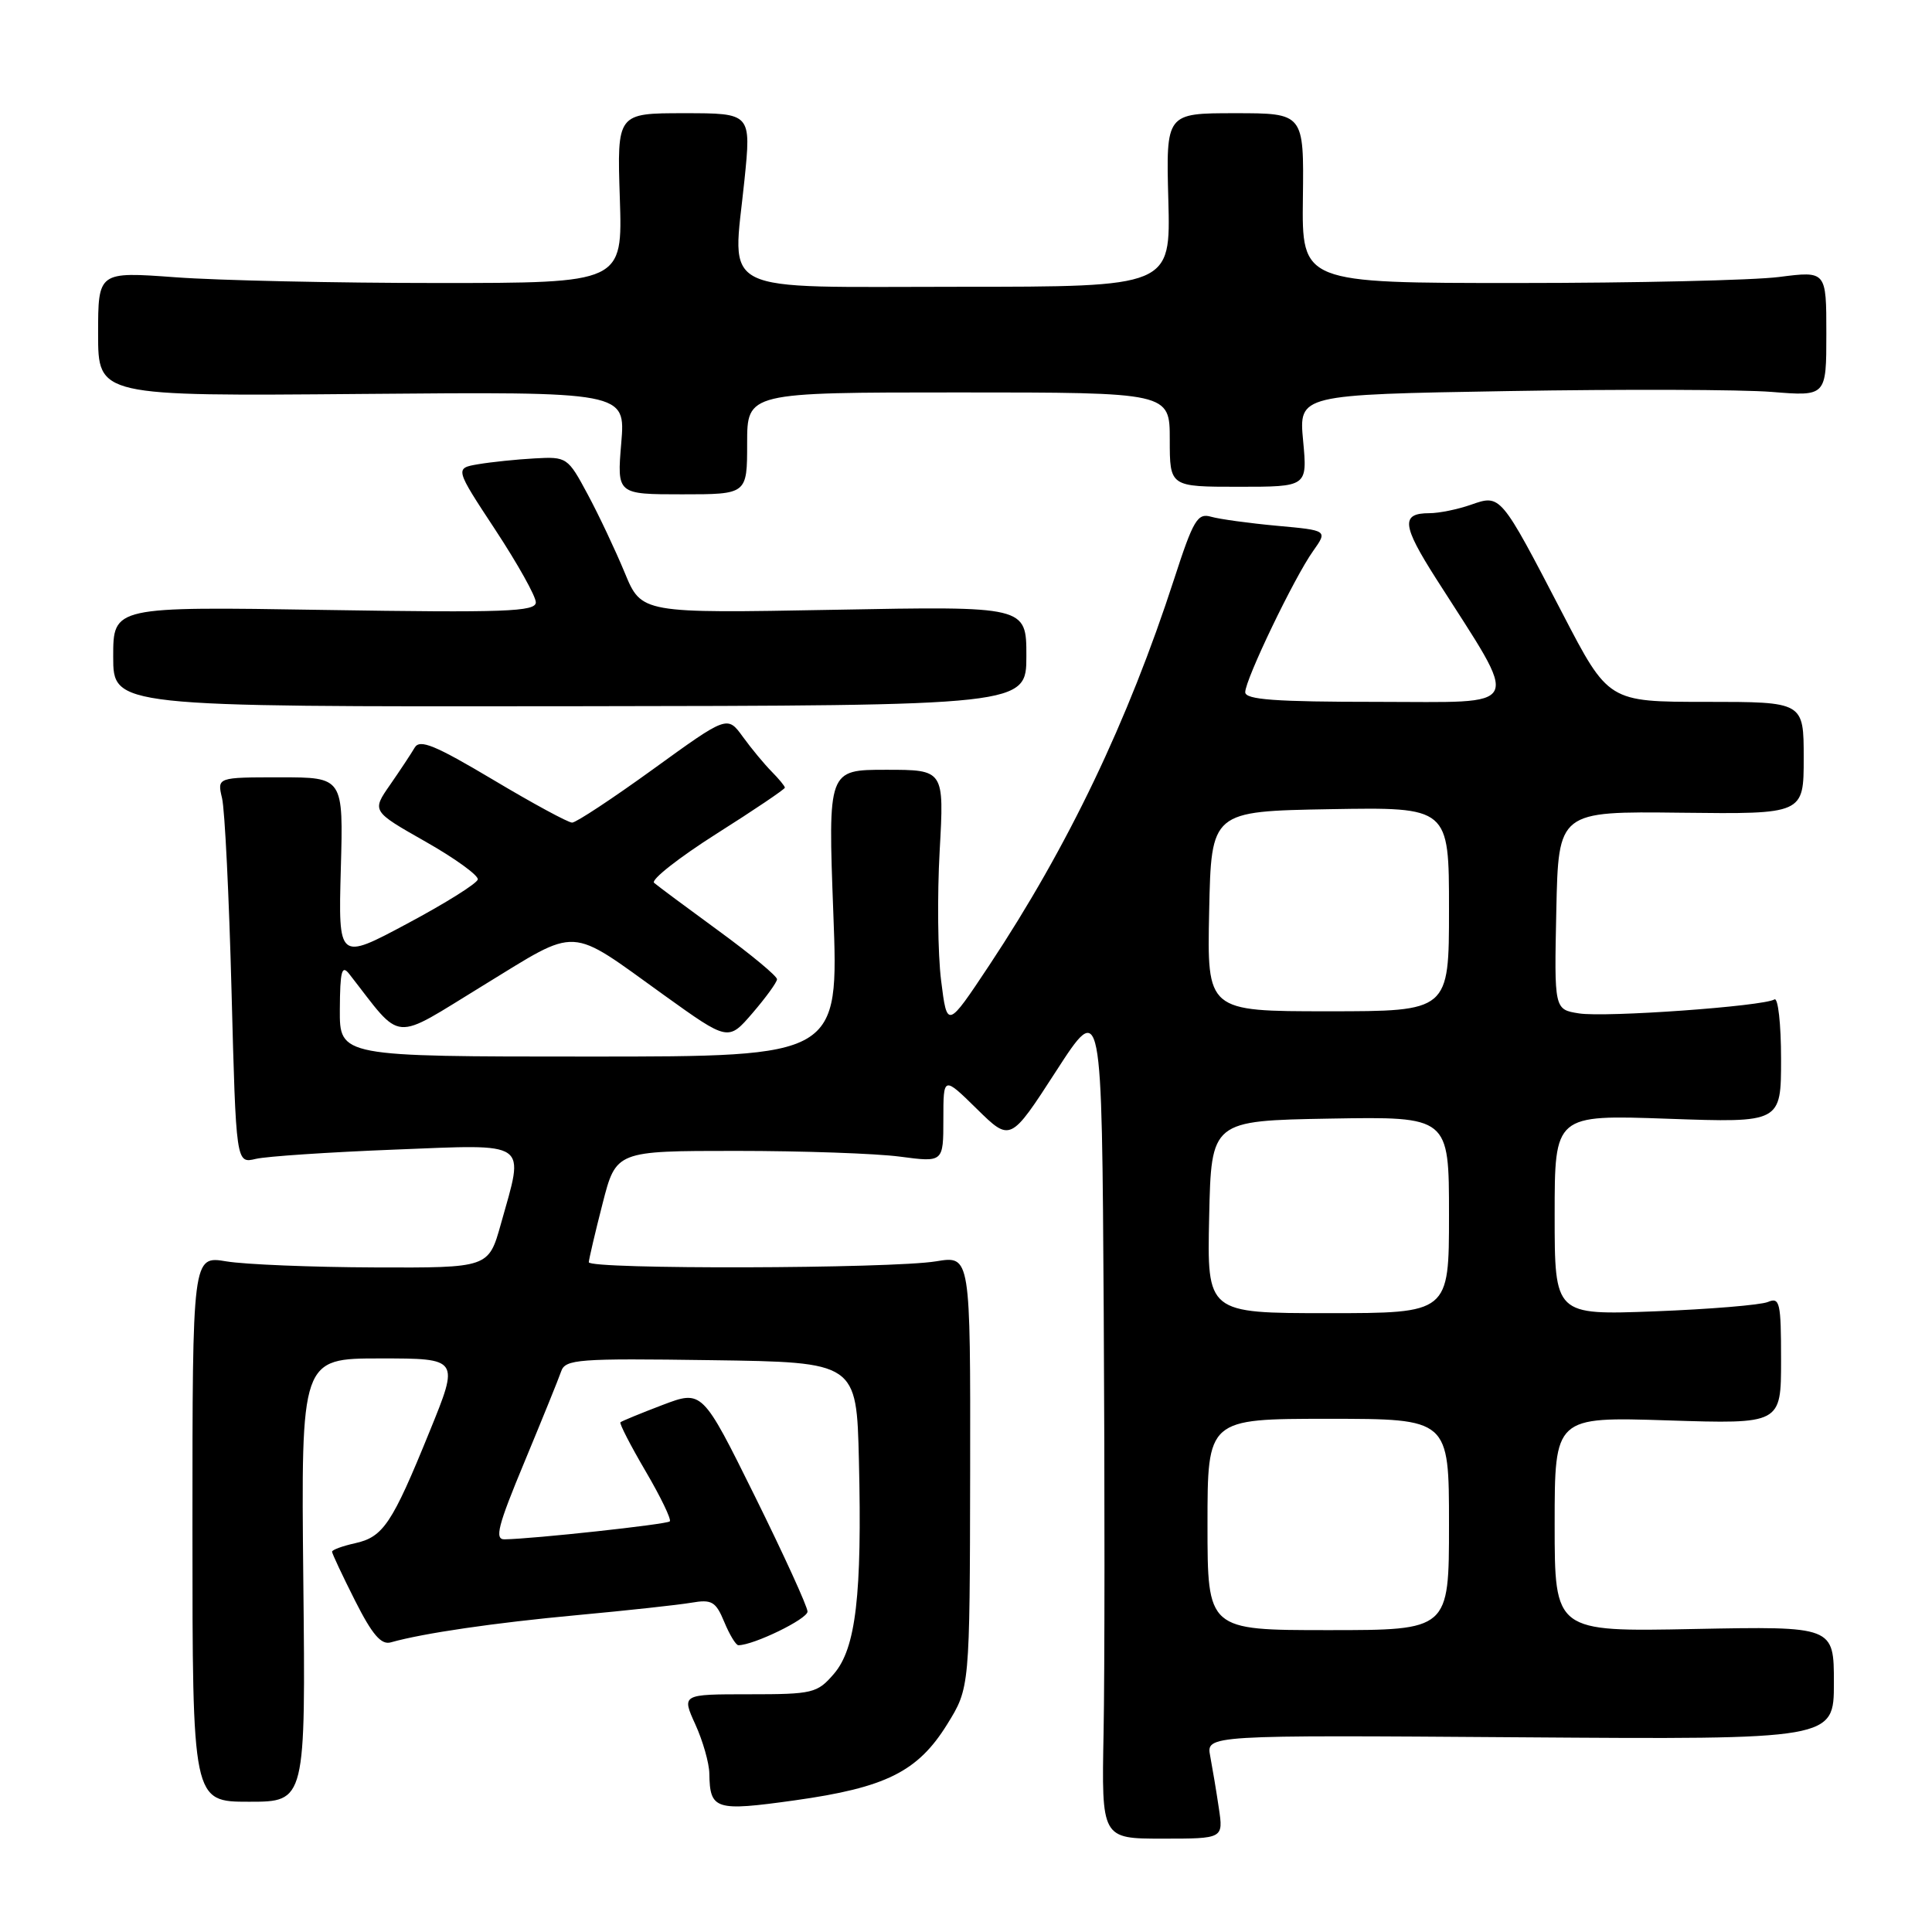 <?xml version="1.0" encoding="UTF-8" standalone="no"?>
<!DOCTYPE svg PUBLIC "-//W3C//DTD SVG 1.1//EN" "http://www.w3.org/Graphics/SVG/1.1/DTD/svg11.dtd" >
<svg xmlns="http://www.w3.org/2000/svg" xmlns:xlink="http://www.w3.org/1999/xlink" version="1.1" viewBox="0 0 256 256">
 <g >
 <path fill="currentColor"
d=" M 161.50 239.57 C 161.17 237.33 160.65 234.24 160.36 232.70 C 159.82 229.90 159.82 229.90 201.41 230.20 C 243.00 230.50 243.00 230.50 243.00 222.99 C 243.00 215.49 243.00 215.49 224.50 215.85 C 206.00 216.22 206.00 216.22 206.00 201.97 C 206.00 187.73 206.00 187.73 221.00 188.21 C 236.00 188.69 236.00 188.69 236.00 180.24 C 236.00 172.58 235.84 171.85 234.25 172.52 C 233.29 172.92 226.54 173.48 219.25 173.76 C 206.00 174.26 206.00 174.26 206.00 160.99 C 206.00 147.71 206.00 147.71 221.00 148.24 C 236.00 148.77 236.00 148.77 236.00 140.33 C 236.00 135.68 235.60 132.13 235.12 132.43 C 233.65 133.34 212.72 134.84 209.22 134.28 C 205.94 133.76 205.94 133.76 206.22 120.63 C 206.50 107.50 206.50 107.50 222.75 107.69 C 239.00 107.88 239.00 107.88 239.00 100.44 C 239.00 93.00 239.00 93.00 226.06 93.00 C 213.12 93.00 213.12 93.00 207.02 81.25 C 198.79 65.42 198.86 65.50 194.91 66.88 C 193.14 67.50 190.67 68.00 189.41 68.00 C 185.60 68.00 185.76 69.57 190.30 76.69 C 201.59 94.40 202.25 93.00 182.54 93.00 C 168.97 93.00 165.00 92.71 165.00 91.72 C 165.00 90.04 171.50 76.51 173.99 73.02 C 175.93 70.28 175.93 70.28 169.22 69.67 C 165.52 69.33 161.59 68.79 160.47 68.47 C 158.68 67.95 158.12 68.89 155.59 76.69 C 149.45 95.61 141.54 112.13 131.08 127.91 C 125.50 136.31 125.50 136.31 124.70 129.91 C 124.26 126.38 124.18 118.66 124.51 112.75 C 125.11 102.00 125.11 102.00 117.41 102.00 C 109.71 102.00 109.71 102.00 110.42 121.00 C 111.14 140.00 111.14 140.00 78.07 140.00 C 45.00 140.00 45.00 140.00 45.03 133.75 C 45.06 128.65 45.29 127.79 46.28 129.06 C 53.46 138.25 51.72 138.10 64.02 130.58 C 76.87 122.72 75.14 122.63 88.00 131.87 C 96.50 137.97 96.50 137.97 99.71 134.24 C 101.48 132.18 102.94 130.17 102.96 129.76 C 102.98 129.35 99.51 126.47 95.25 123.36 C 90.99 120.25 87.13 117.38 86.67 116.98 C 86.22 116.58 89.93 113.66 94.92 110.49 C 99.92 107.33 104.00 104.57 104.00 104.37 C 104.00 104.17 103.21 103.21 102.25 102.24 C 101.29 101.27 99.57 99.20 98.44 97.64 C 96.38 94.80 96.38 94.80 86.57 101.90 C 81.18 105.80 76.33 109.00 75.81 109.00 C 75.28 109.00 70.56 106.44 65.32 103.31 C 57.64 98.74 55.63 97.91 54.95 99.06 C 54.49 99.85 53.02 102.07 51.69 103.99 C 49.26 107.48 49.26 107.48 56.38 111.52 C 60.30 113.74 63.41 116.00 63.31 116.53 C 63.21 117.06 59.00 119.70 53.97 122.38 C 44.83 127.27 44.83 127.27 45.16 115.13 C 45.50 103.00 45.50 103.00 37.13 103.00 C 28.77 103.00 28.77 103.00 29.42 105.75 C 29.79 107.26 30.35 118.78 30.68 131.34 C 31.28 154.18 31.28 154.18 33.89 153.56 C 35.32 153.22 43.59 152.67 52.25 152.33 C 70.36 151.62 69.50 151.02 66.37 162.18 C 64.74 168.00 64.74 168.00 49.62 167.94 C 41.30 167.91 32.48 167.55 30.00 167.14 C 25.50 166.39 25.50 166.39 25.50 202.56 C 25.50 238.74 25.50 238.74 33.00 238.74 C 40.50 238.74 40.50 238.74 40.19 209.37 C 39.89 180.00 39.89 180.00 50.38 180.00 C 60.87 180.00 60.87 180.00 56.92 189.69 C 51.95 201.92 50.78 203.67 47.03 204.49 C 45.37 204.86 44.00 205.36 44.00 205.61 C 44.00 205.85 45.37 208.77 47.04 212.08 C 49.32 216.60 50.51 217.99 51.79 217.62 C 56.07 216.41 65.48 215.03 76.50 214.01 C 83.10 213.40 89.89 212.66 91.59 212.37 C 94.32 211.90 94.84 212.20 95.97 214.92 C 96.67 216.61 97.51 218.00 97.84 218.00 C 99.85 218.00 107.00 214.53 107.00 213.54 C 107.00 212.89 103.86 206.02 100.03 198.27 C 93.05 184.17 93.05 184.17 87.78 186.17 C 84.87 187.28 82.37 188.31 82.21 188.46 C 82.05 188.62 83.55 191.54 85.55 194.95 C 87.55 198.36 88.99 201.35 88.75 201.59 C 88.35 201.99 70.67 203.91 66.86 203.97 C 65.50 204.00 65.97 202.18 69.48 193.75 C 71.82 188.11 74.02 182.70 74.35 181.73 C 74.90 180.10 76.54 179.98 94.23 180.23 C 113.50 180.50 113.50 180.50 113.81 193.50 C 114.24 211.36 113.41 218.41 110.50 221.79 C 108.29 224.36 107.71 224.50 99.24 224.50 C 90.32 224.50 90.32 224.50 92.14 228.50 C 93.14 230.70 93.97 233.62 93.99 235.00 C 94.07 239.81 94.75 240.03 105.28 238.56 C 117.37 236.87 121.61 234.76 125.50 228.49 C 128.50 223.65 128.50 223.65 128.55 195.02 C 128.59 166.38 128.59 166.38 124.05 167.13 C 118.08 168.12 77.99 168.22 78.02 167.25 C 78.04 166.84 78.85 163.35 79.84 159.50 C 81.63 152.50 81.63 152.50 97.56 152.50 C 106.33 152.50 116.09 152.84 119.25 153.26 C 125.00 154.02 125.00 154.02 125.00 148.30 C 125.00 142.58 125.00 142.58 129.44 146.94 C 133.88 151.30 133.88 151.30 139.94 141.93 C 146.00 132.56 146.00 132.56 146.25 174.03 C 146.39 196.84 146.38 221.83 146.23 229.57 C 145.96 243.63 145.96 243.63 154.04 243.63 C 162.11 243.63 162.11 243.63 161.50 239.57 Z  M 136.00 86.91 C 136.00 80.32 136.00 80.32 110.50 80.80 C 85.00 81.27 85.00 81.27 82.78 75.89 C 81.55 72.92 79.35 68.25 77.87 65.50 C 75.24 60.59 75.11 60.50 70.84 60.74 C 68.45 60.87 65.10 61.22 63.38 61.51 C 60.26 62.04 60.26 62.04 65.63 70.20 C 68.58 74.69 71.00 79.01 71.00 79.81 C 71.00 81.05 66.99 81.20 43.00 80.82 C 15.00 80.37 15.00 80.37 15.00 87.01 C 15.00 93.65 15.00 93.65 75.50 93.58 C 136.00 93.50 136.00 93.50 136.00 86.91 Z  M 99.00 58.75 C 99.00 52.00 99.00 52.00 127.00 52.00 C 155.00 52.00 155.00 52.00 155.00 58.25 C 155.00 64.50 155.00 64.50 164.12 64.50 C 173.24 64.50 173.24 64.50 172.67 58.40 C 172.10 52.29 172.10 52.29 199.80 51.82 C 215.04 51.56 230.76 51.61 234.75 51.93 C 242.00 52.52 242.00 52.52 242.00 44.21 C 242.00 35.90 242.00 35.90 235.75 36.70 C 232.31 37.14 216.68 37.50 201.00 37.50 C 172.50 37.50 172.50 37.50 172.64 26.25 C 172.78 15.00 172.78 15.00 163.64 15.00 C 154.50 15.00 154.50 15.00 154.81 26.50 C 155.12 38.00 155.12 38.00 127.08 38.00 C 94.51 38.00 97.07 39.27 98.64 23.90 C 99.55 15.00 99.55 15.00 90.65 15.00 C 81.76 15.00 81.76 15.00 82.13 26.25 C 82.50 37.50 82.50 37.50 58.00 37.50 C 44.52 37.50 28.89 37.16 23.25 36.74 C 13.00 35.99 13.00 35.99 13.00 44.24 C 13.00 52.50 13.00 52.50 47.95 52.20 C 82.89 51.90 82.89 51.90 82.32 58.70 C 81.75 65.50 81.75 65.50 90.38 65.50 C 99.00 65.50 99.00 65.50 99.00 58.75 Z  M 160.00 202.00 C 160.00 188.00 160.00 188.00 176.00 188.00 C 192.00 188.00 192.00 188.00 192.00 202.00 C 192.00 216.00 192.00 216.00 176.00 216.00 C 160.00 216.00 160.00 216.00 160.00 202.00 Z  M 160.22 161.25 C 160.50 148.50 160.50 148.50 176.25 148.22 C 192.00 147.95 192.00 147.95 192.00 160.97 C 192.00 174.00 192.00 174.00 175.97 174.00 C 159.94 174.00 159.94 174.00 160.22 161.25 Z  M 160.22 120.75 C 160.50 107.50 160.50 107.50 176.25 107.22 C 192.00 106.95 192.00 106.95 192.00 120.47 C 192.00 134.00 192.00 134.00 175.97 134.00 C 159.94 134.00 159.94 134.00 160.22 120.75 Z "/>
</g>
</svg>